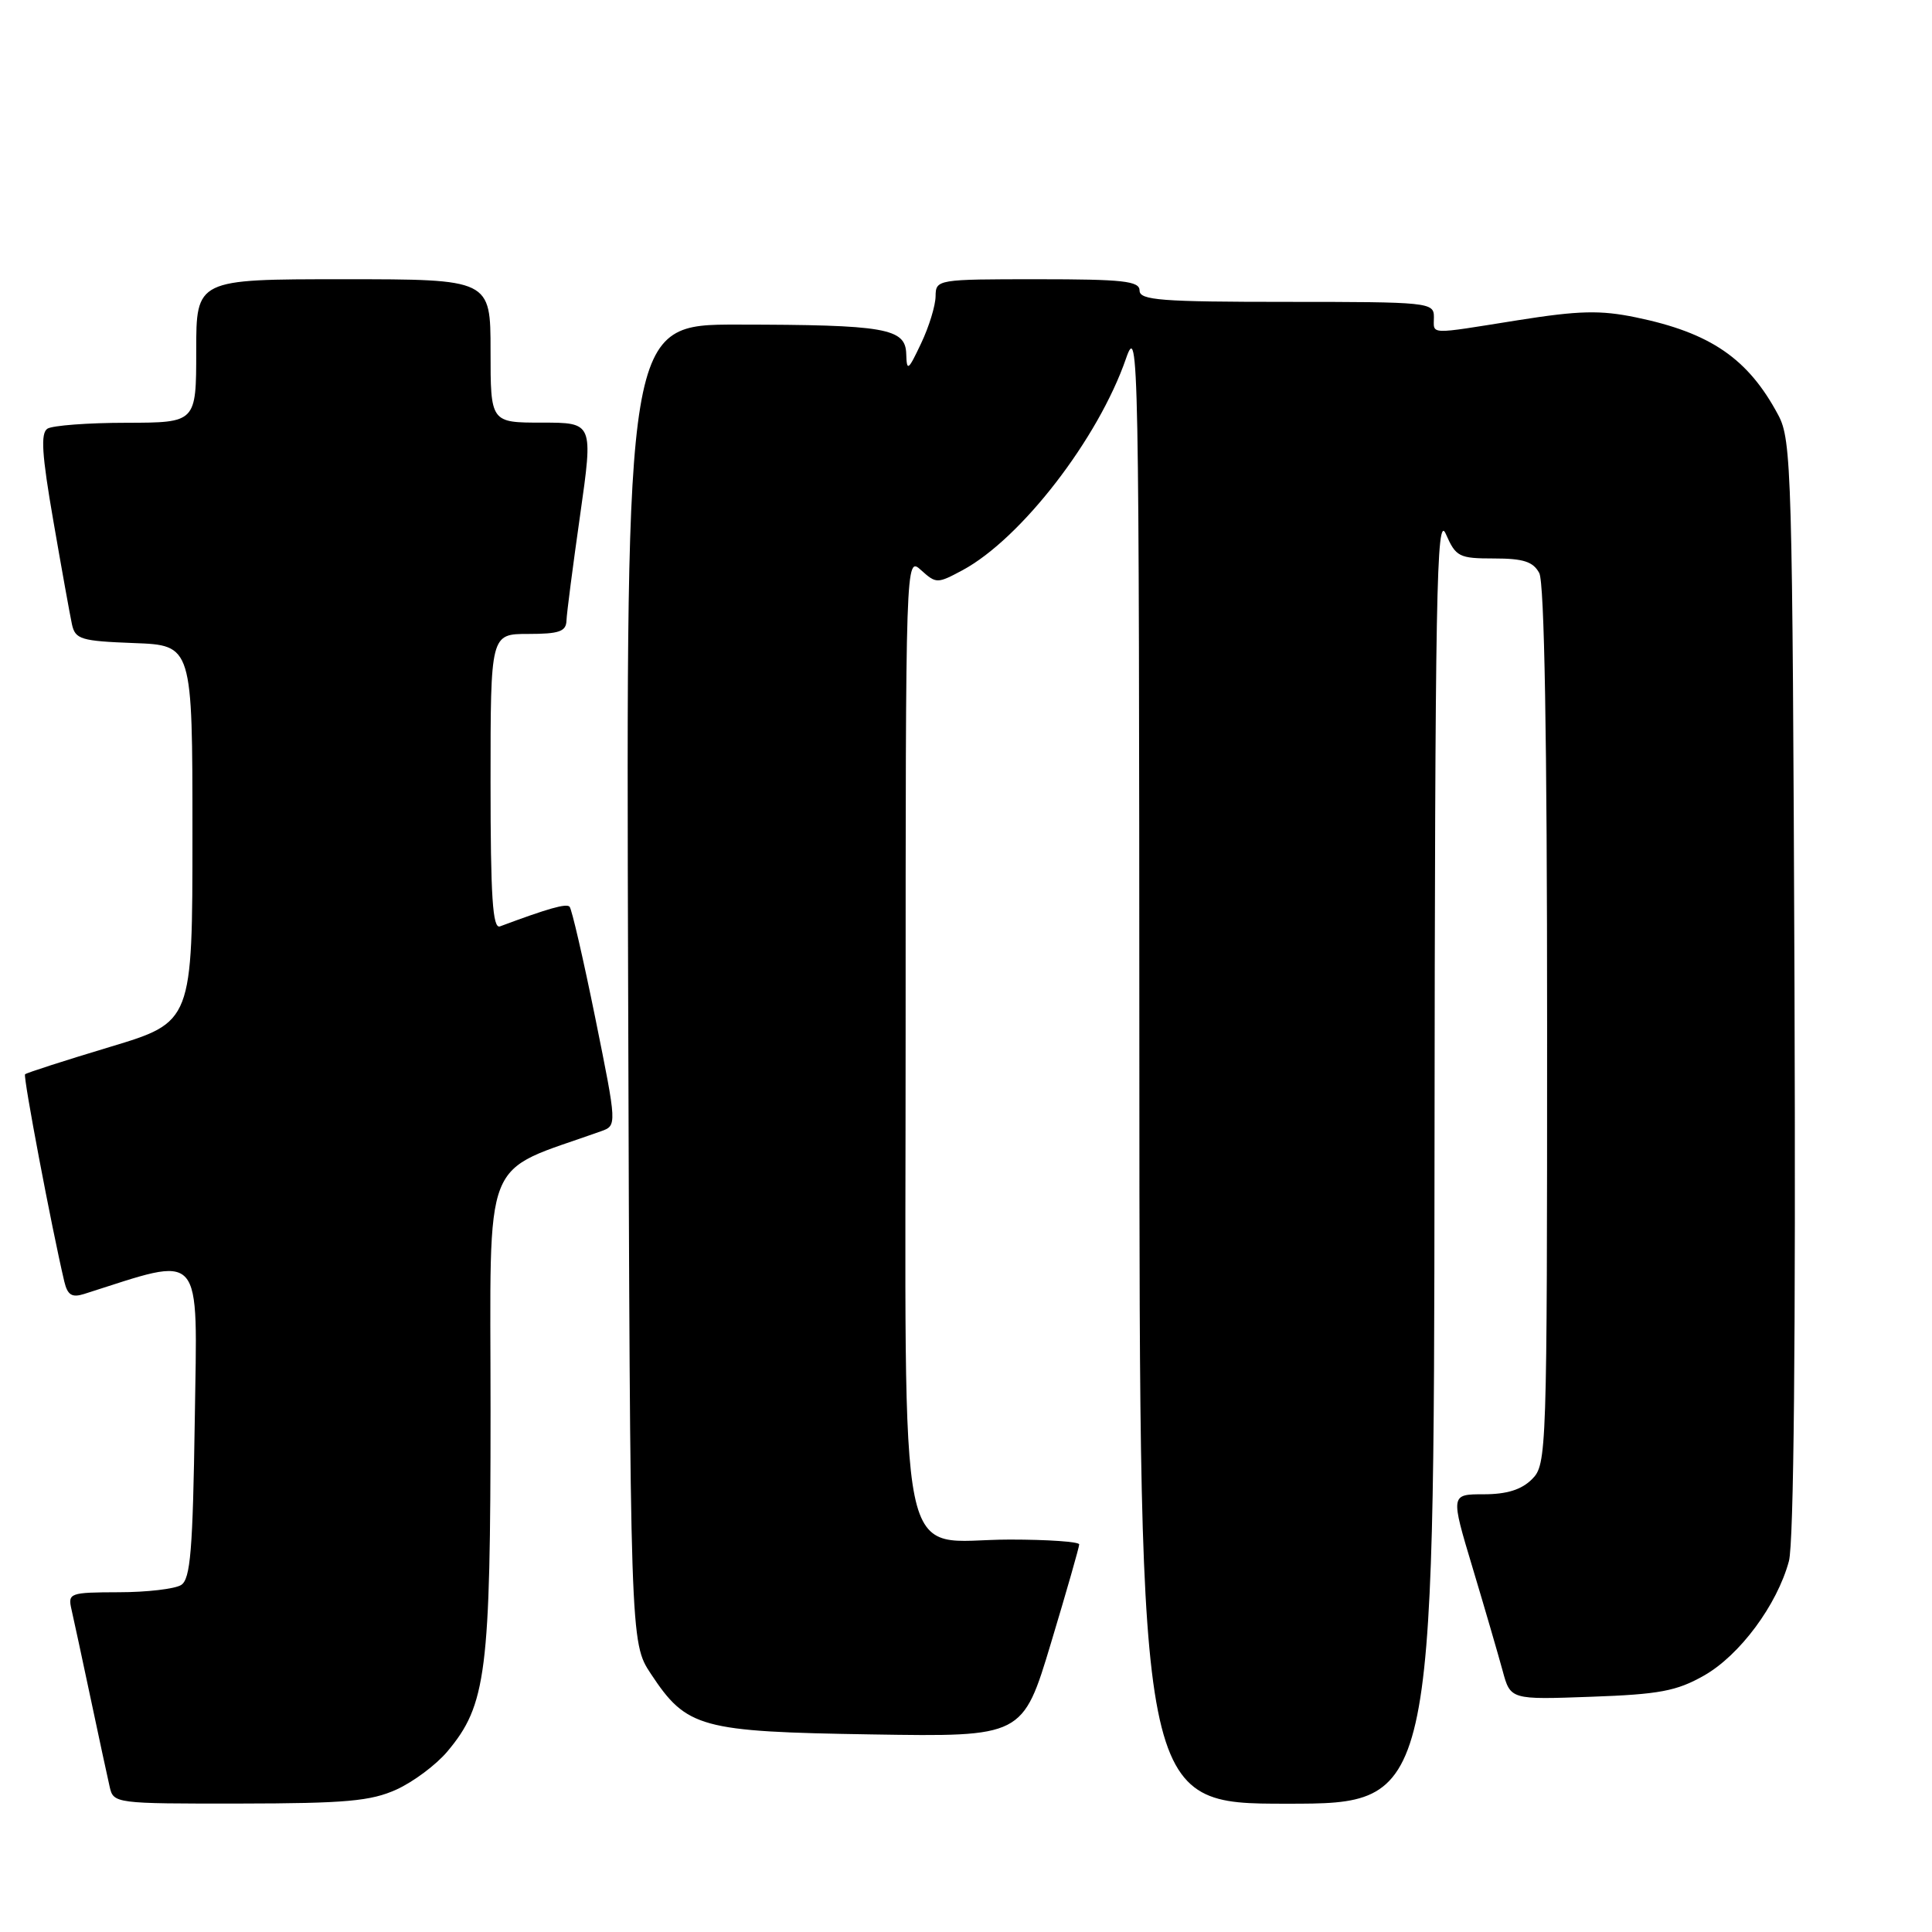 <?xml version="1.0" encoding="UTF-8" standalone="no"?>
<!DOCTYPE svg PUBLIC "-//W3C//DTD SVG 1.1//EN" "http://www.w3.org/Graphics/SVG/1.1/DTD/svg11.dtd" >
<svg xmlns="http://www.w3.org/2000/svg" xmlns:xlink="http://www.w3.org/1999/xlink" version="1.1" viewBox="0 0 256 256">
 <g >
 <path fill="currentColor"
d=" M 52.54 237.12 C 54.76 236.11 57.79 233.85 59.27 232.09 C 64.45 225.93 65.00 221.62 65.00 186.94 C 65.00 152.11 63.61 155.63 79.63 149.90 C 81.76 149.14 81.76 149.14 78.88 134.90 C 77.29 127.07 75.76 120.43 75.47 120.14 C 75.03 119.69 72.63 120.37 66.25 122.75 C 65.28 123.11 65.00 118.87 65.00 103.61 C 65.00 84.00 65.00 84.00 70.00 84.00 C 74.07 84.00 75.01 83.68 75.06 82.25 C 75.09 81.29 75.91 74.99 76.87 68.25 C 78.61 56.00 78.61 56.00 71.81 56.00 C 65.00 56.00 65.00 56.00 65.00 46.50 C 65.00 37.00 65.00 37.00 45.50 37.00 C 26.00 37.00 26.00 37.00 26.00 46.50 C 26.00 56.00 26.00 56.00 16.75 56.02 C 11.66 56.02 6.96 56.38 6.29 56.80 C 5.36 57.39 5.54 60.21 7.07 69.03 C 8.16 75.34 9.27 81.49 9.53 82.71 C 9.97 84.72 10.70 84.94 17.76 85.21 C 25.50 85.50 25.50 85.50 25.50 110.47 C 25.50 135.43 25.50 135.43 14.58 138.72 C 8.57 140.53 3.50 142.16 3.32 142.35 C 3.04 142.63 6.83 162.63 8.52 169.81 C 8.95 171.60 9.52 171.97 11.14 171.46 C 27.17 166.37 26.14 165.20 25.81 188.09 C 25.55 205.42 25.24 209.24 24.00 210.02 C 23.18 210.54 19.45 210.98 15.73 210.98 C 9.23 211.00 8.98 211.09 9.47 213.25 C 9.76 214.49 10.89 219.78 12.00 225.00 C 13.11 230.22 14.24 235.51 14.53 236.75 C 15.03 238.97 15.23 239.00 31.77 238.98 C 45.83 238.96 49.14 238.66 52.54 237.12 Z  M 190.08 153.25 C 190.15 78.23 190.34 67.91 191.58 70.75 C 192.91 73.79 193.33 74.00 197.97 74.00 C 201.85 74.00 203.15 74.42 203.96 75.93 C 204.64 77.20 205.00 97.82 205.00 135.93 C 205.00 192.67 204.95 194.05 203.00 196.00 C 201.61 197.39 199.67 198.00 196.60 198.00 C 192.20 198.00 192.20 198.00 195.13 207.75 C 196.74 213.11 198.52 219.24 199.10 221.36 C 200.14 225.22 200.14 225.22 210.82 224.83 C 219.86 224.51 222.16 224.08 225.79 222.02 C 230.53 219.33 235.47 212.67 237.04 206.86 C 237.69 204.44 237.95 177.34 237.78 130.80 C 237.51 62.43 237.40 58.31 235.63 55.00 C 231.64 47.51 226.65 44.09 216.75 42.05 C 212.05 41.08 209.22 41.15 201.14 42.43 C 189.03 44.36 190.00 44.39 190.00 42.00 C 190.00 40.07 189.33 40.00 170.50 40.00 C 153.83 40.00 151.00 39.78 151.00 38.50 C 151.00 37.24 148.83 37.00 137.50 37.00 C 124.17 37.00 124.00 37.03 123.97 39.25 C 123.96 40.49 123.10 43.30 122.05 45.50 C 120.33 49.14 120.15 49.26 120.08 46.88 C 119.98 43.49 117.31 43.03 97.73 43.01 C 82.96 43.00 82.96 43.00 83.23 130.32 C 83.50 217.65 83.50 217.65 86.25 221.80 C 90.99 228.97 92.77 229.46 115.51 229.82 C 135.52 230.14 135.52 230.14 139.26 217.71 C 141.32 210.87 143.00 204.99 143.00 204.64 C 143.00 204.29 138.87 204.00 133.81 204.00 C 118.57 204.00 120.00 210.96 120.00 136.67 C 120.00 73.69 120.00 73.69 122.05 75.55 C 124.05 77.35 124.19 77.35 127.55 75.55 C 135.30 71.37 145.53 58.13 149.20 47.51 C 150.87 42.69 150.94 46.25 150.97 140.75 C 151.00 239.00 151.00 239.00 170.50 239.00 C 190.00 239.00 190.00 239.00 190.08 153.25 Z "/>
</g>
</svg>